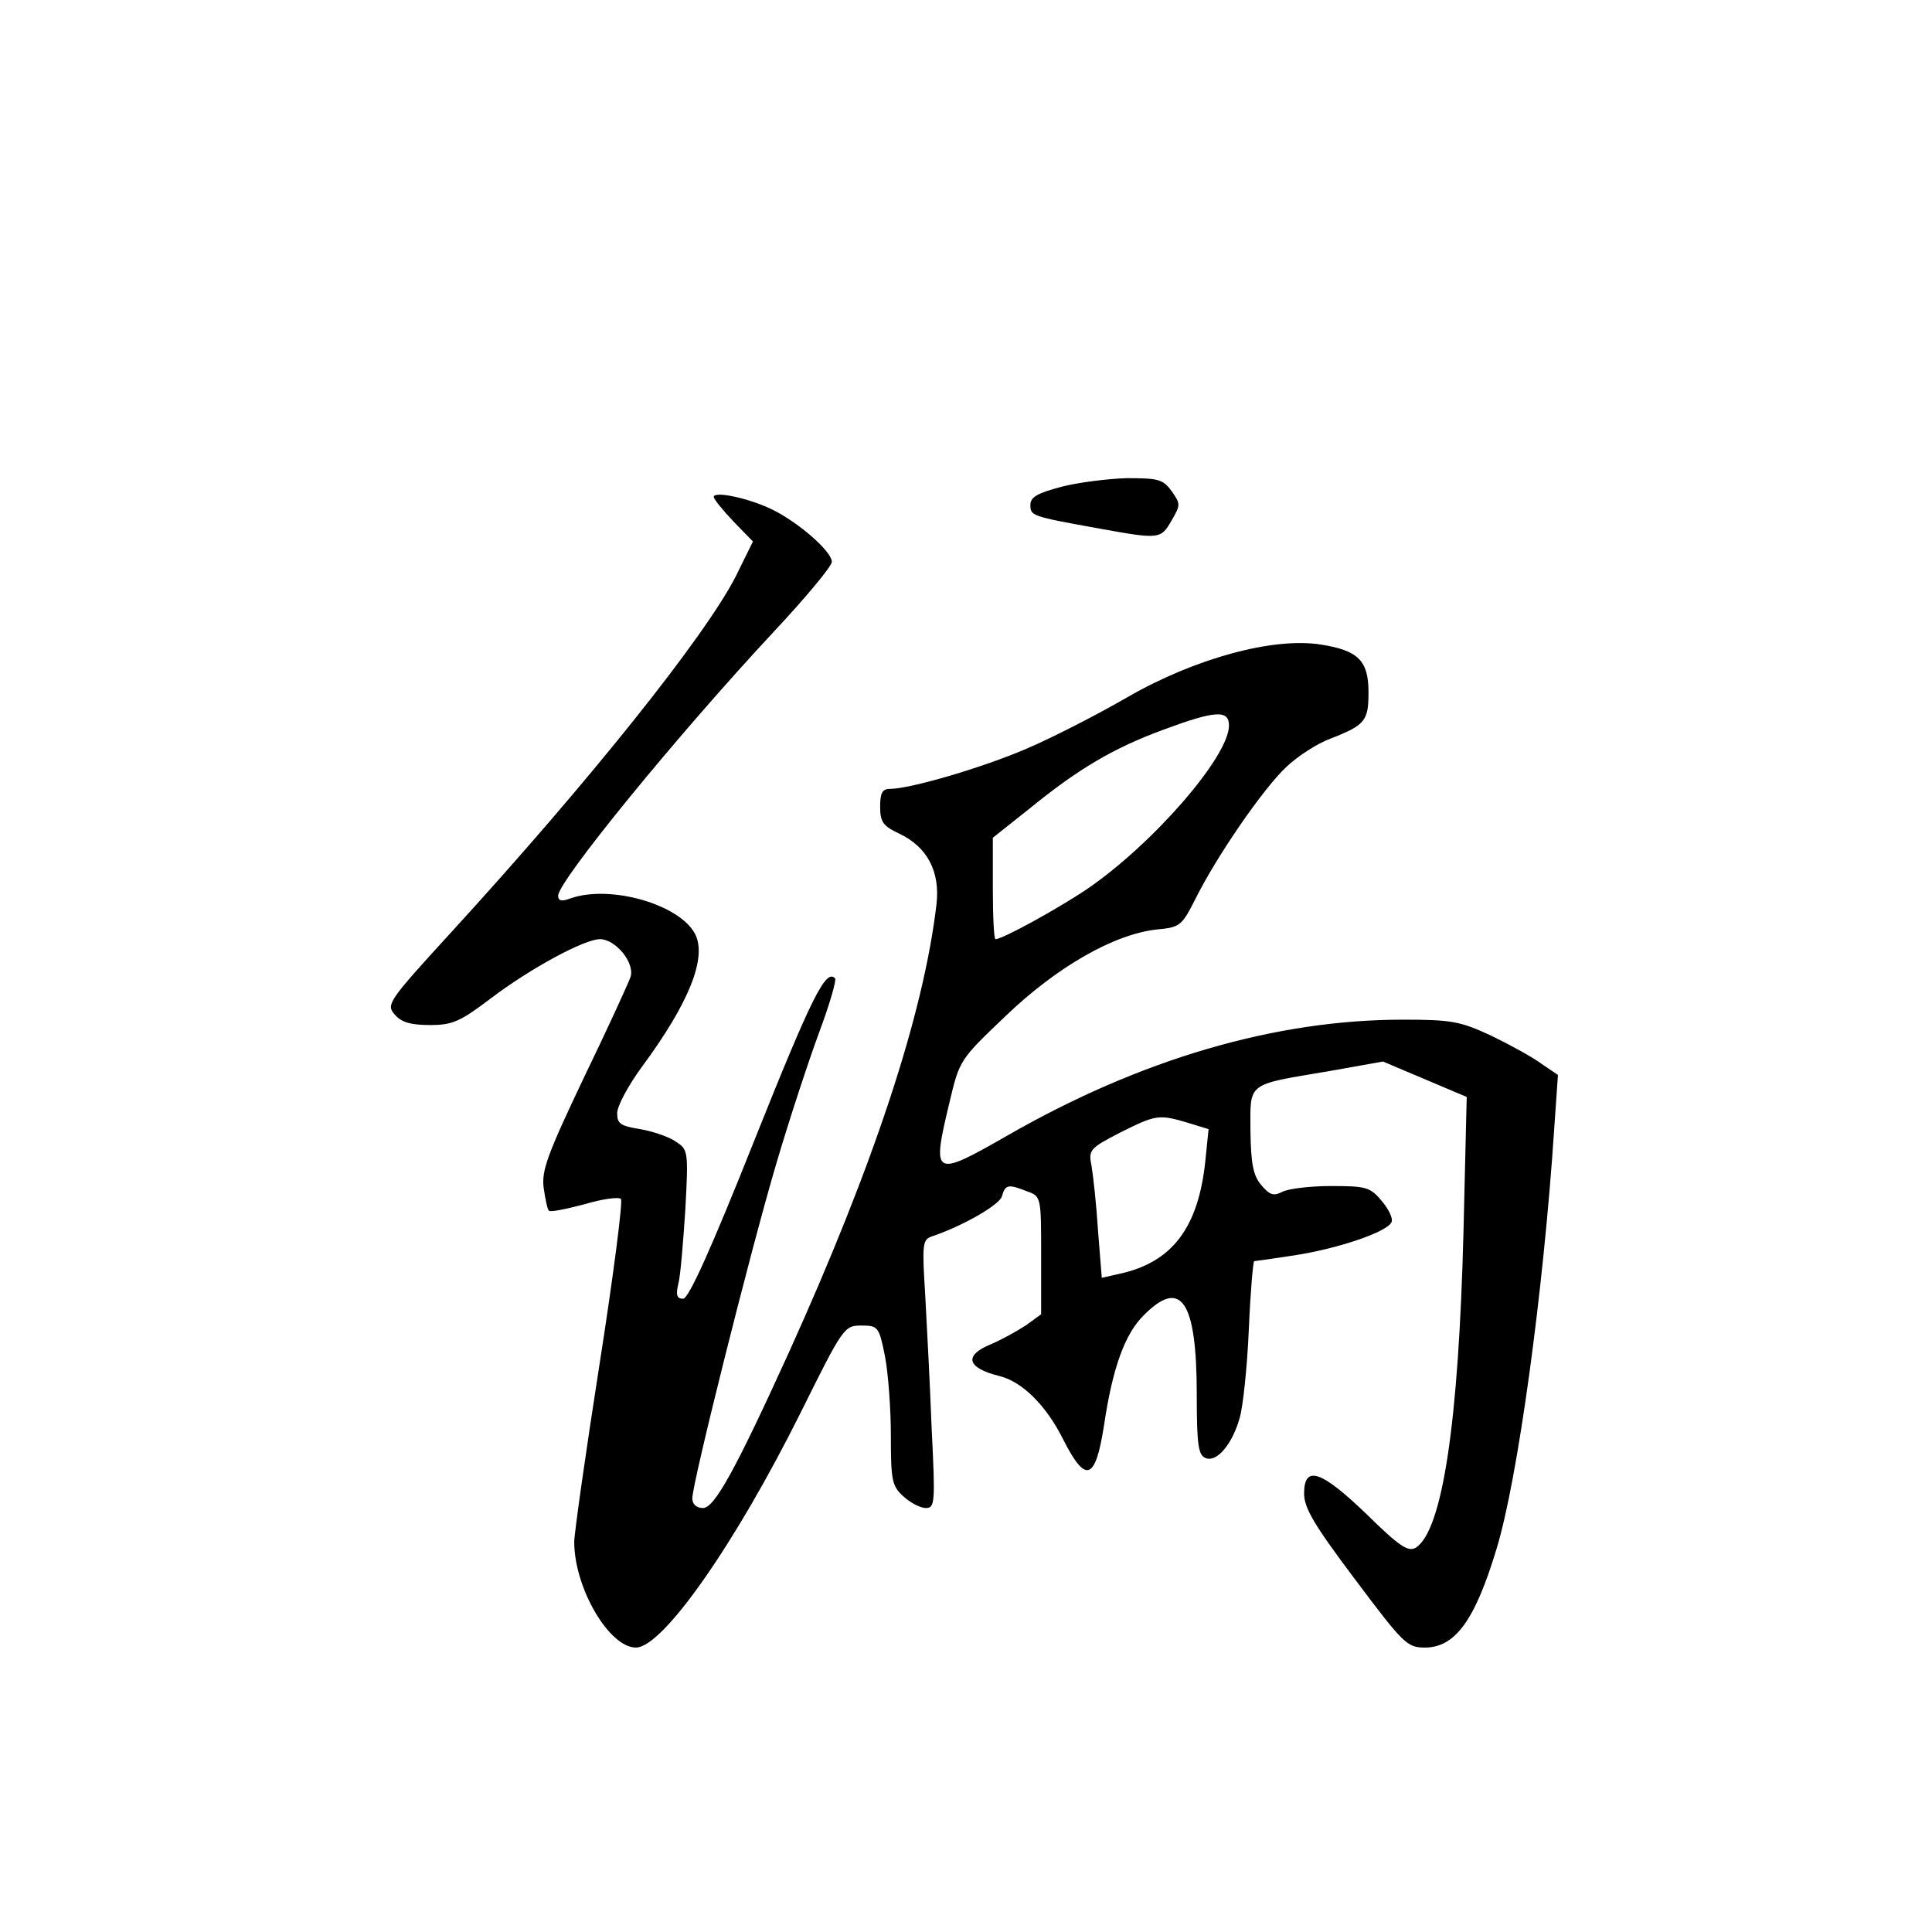 <?xml version="1.0" standalone="no"?>
<!DOCTYPE svg PUBLIC "-//W3C//DTD SVG 20010904//EN"
 "http://www.w3.org/TR/2001/REC-SVG-20010904/DTD/svg10.dtd">
<svg version="1.0" xmlns="http://www.w3.org/2000/svg"
 width="360pt" height="360pt" viewBox="0 0 360 360"
 preserveAspectRatio="xMidYMid meet">
<g transform="translate(0,360) scale(0.1,-0.1)"
fill="#000000" stroke="none">
<path d="M1978 2693 c-45 -12 -58 -19 -58 -34 0 -20 1 -21 129 -44 111 -20
114 -20 134 15 17 29 17 31 0 55 -16 22 -25 24 -83 24 -36 -1 -91 -8 -122 -16z"/>
<path d="M1330 2674 c0 -4 17 -25 37 -46 l36 -37 -32 -65 c-58 -113 -273 -382
-531 -664 -118 -129 -121 -134 -104 -153 12 -14 30 -19 65 -19 42 0 56 6 114
50 74 56 174 110 203 110 29 0 65 -44 57 -70 -4 -12 -43 -97 -87 -188 -68
-143 -79 -173 -75 -205 3 -21 7 -41 10 -43 2 -3 32 3 66 12 33 10 64 14 68 10
4 -3 -14 -143 -40 -309 -26 -166 -47 -315 -47 -330 0 -86 65 -197 115 -197 50
0 185 193 307 438 79 159 81 162 113 162 31 0 33 -2 44 -57 6 -31 11 -98 11
-148 0 -83 2 -94 23 -113 13 -12 32 -22 42 -22 17 0 18 9 11 148 -3 81 -9 193
-12 249 -6 95 -5 103 12 109 57 19 127 59 131 75 6 22 12 23 47 9 26 -9 26
-11 26 -119 l0 -110 -29 -21 c-17 -11 -46 -27 -65 -35 -51 -21 -44 -44 16 -59
42 -10 87 -54 119 -118 42 -83 60 -77 76 25 16 108 39 172 75 207 69 69 98 26
98 -149 0 -95 3 -113 17 -118 20 -8 49 25 63 75 6 20 14 94 17 165 3 70 8 127
10 127 2 0 37 5 76 11 83 13 173 44 180 62 3 7 -6 25 -19 40 -21 25 -29 27
-94 27 -39 0 -80 -5 -91 -11 -16 -8 -23 -6 -39 13 -15 18 -19 39 -20 101 0 91
-9 85 146 111 l101 18 78 -33 78 -33 -6 -251 c-9 -355 -39 -557 -89 -589 -14
-8 -30 2 -91 62 -85 82 -117 93 -117 39 0 -27 19 -59 95 -160 90 -120 97 -127
130 -127 56 0 93 50 133 182 40 129 88 481 108 784 l7 101 -31 21 c-16 12 -58
35 -93 52 -58 27 -74 30 -165 30 -237 0 -488 -73 -737 -216 -138 -79 -141 -77
-108 61 19 80 19 80 105 162 95 91 201 152 281 161 44 4 47 7 72 56 39 79 127
207 170 247 21 20 58 44 83 53 64 25 70 33 70 86 0 59 -19 78 -89 89 -89 14
-235 -26 -360 -98 -57 -33 -141 -76 -188 -96 -81 -35 -217 -75 -255 -75 -14 0
-18 -8 -18 -33 0 -28 5 -36 35 -50 53 -25 77 -71 70 -132 -24 -205 -117 -486
-275 -835 -100 -220 -139 -290 -160 -290 -12 0 -20 7 -20 18 0 28 107 456 156
622 25 85 62 197 81 248 19 51 32 96 29 99 -17 18 -43 -33 -150 -301 -82 -206
-123 -296 -133 -296 -12 0 -14 7 -9 28 4 15 9 77 13 138 6 110 5 112 -18 127
-13 9 -43 19 -66 23 -37 6 -43 10 -43 30 0 13 21 52 46 86 88 119 122 204 99
248 -29 55 -158 92 -232 66 -16 -6 -23 -5 -23 5 0 27 222 299 401 491 60 64
109 123 109 131 0 19 -59 71 -108 96 -43 22 -112 37 -112 25z m960 -426 c0
-58 -143 -222 -265 -305 -55 -37 -157 -93 -170 -93 -3 0 -5 43 -5 95 l0 94 68
54 c92 75 157 113 249 147 97 36 123 38 123 8z m-77 -740 l39 -12 -6 -59 c-13
-125 -62 -190 -162 -211 l-31 -7 -7 88 c-3 48 -9 102 -12 120 -6 30 -4 33 52
62 68 34 73 35 127 19z"/>
</g>
</svg>
